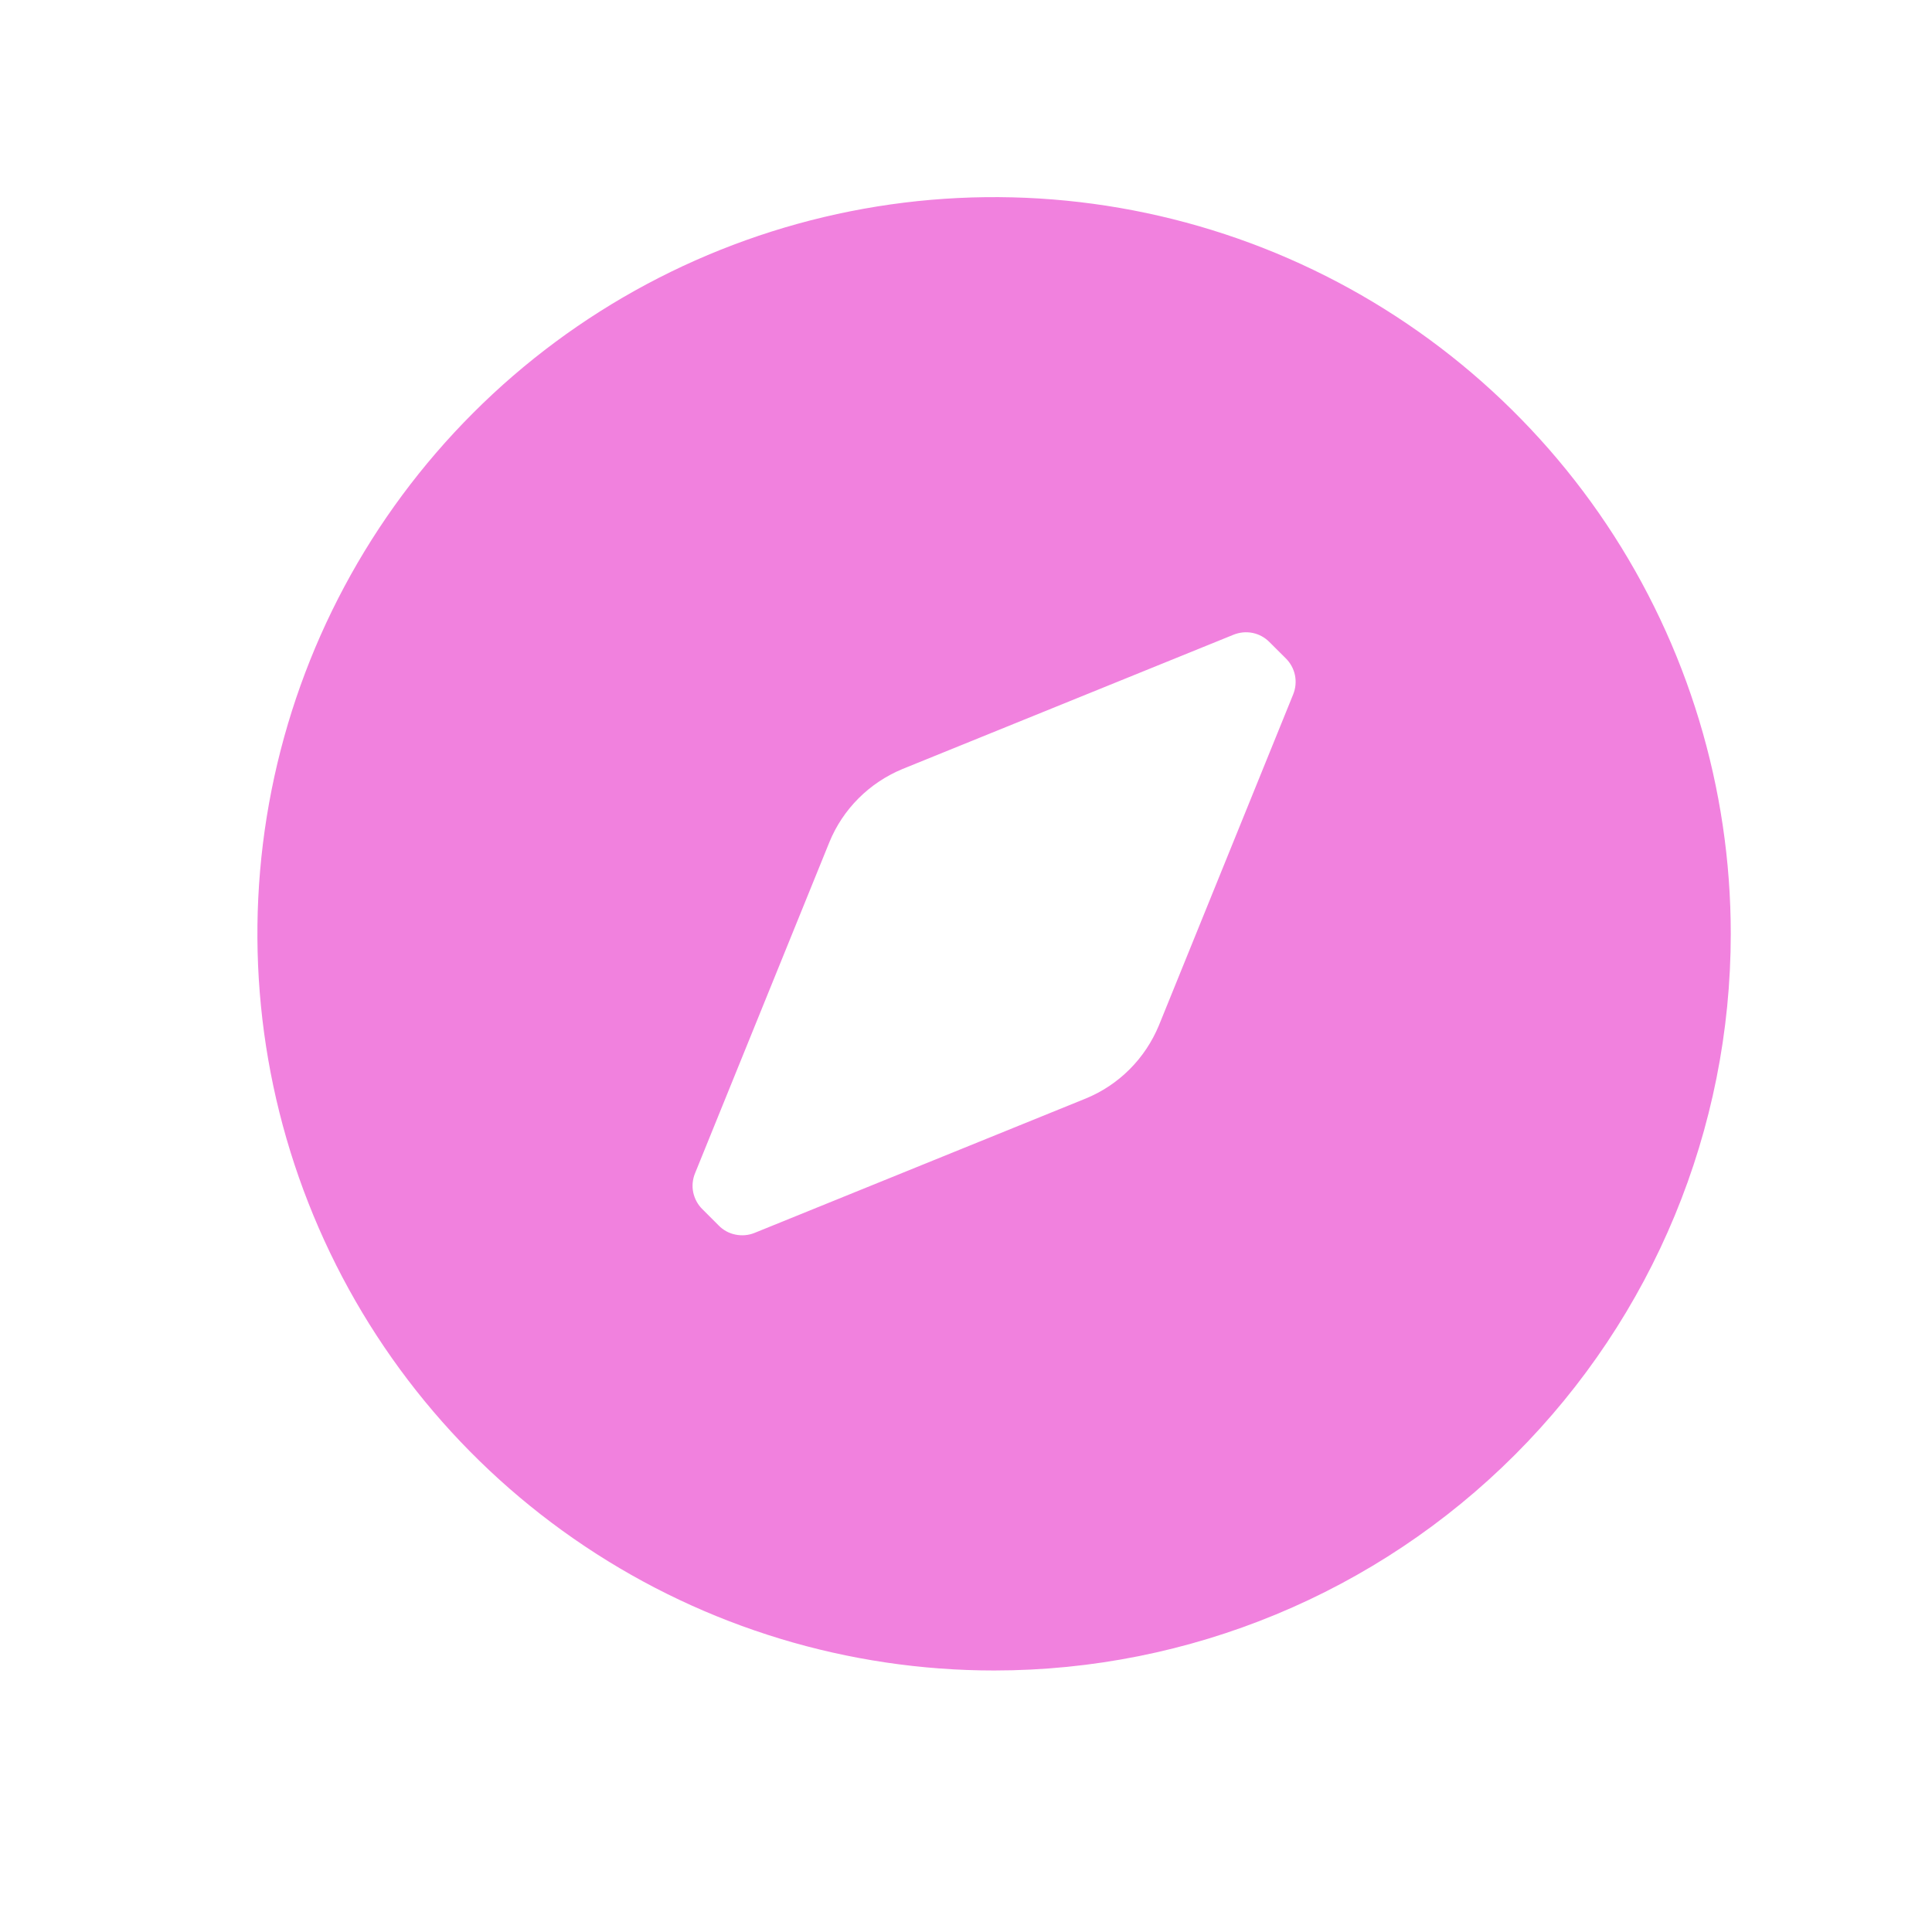 <svg width="25" height="25" viewBox="0 0 25 25" fill="none" xmlns="http://www.w3.org/2000/svg">
<mask id="mask0_84_13499" style="mask-type:alpha" maskUnits="userSpaceOnUse" x="0" y="0" width="25" height="25">
<rect x="0.863" y="0.083" width="24" height="24" fill="#F181DE"/>
</mask>
<g mask="url(#mask0_84_13499)">
<path fill-rule="evenodd" clip-rule="evenodd" d="M12.864 21.616C10.978 21.616 9.135 21.057 7.568 20.009C6 18.962 4.778 17.473 4.057 15.731C3.335 13.989 3.146 12.073 3.514 10.223C3.882 8.374 4.79 6.676 6.123 5.343C7.456 4.009 9.155 3.102 11.004 2.734C12.853 2.366 14.77 2.555 16.512 3.276C18.254 3.998 19.742 5.22 20.79 6.787C21.837 8.355 22.396 10.198 22.396 12.083C22.396 14.611 21.392 17.036 19.604 18.824C17.817 20.612 15.392 21.616 12.864 21.616ZM16.209 8.19C16.292 8.207 16.369 8.249 16.428 8.31L16.637 8.518C16.698 8.578 16.74 8.655 16.757 8.738C16.774 8.822 16.765 8.909 16.733 8.987L14.996 13.269C14.908 13.481 14.78 13.674 14.617 13.837C14.455 13.999 14.262 14.128 14.049 14.215L9.768 15.952C9.689 15.985 9.602 15.993 9.519 15.976C9.435 15.96 9.358 15.918 9.299 15.857L9.09 15.648C9.029 15.589 8.988 15.512 8.97 15.428C8.953 15.345 8.962 15.258 8.995 15.179L10.732 10.898C10.819 10.685 10.948 10.492 11.11 10.33C11.273 10.167 11.466 10.039 11.678 9.951L15.96 8.214C16.038 8.182 16.125 8.173 16.209 8.19Z" fill="#F181DE"/>
</g>
</svg>
